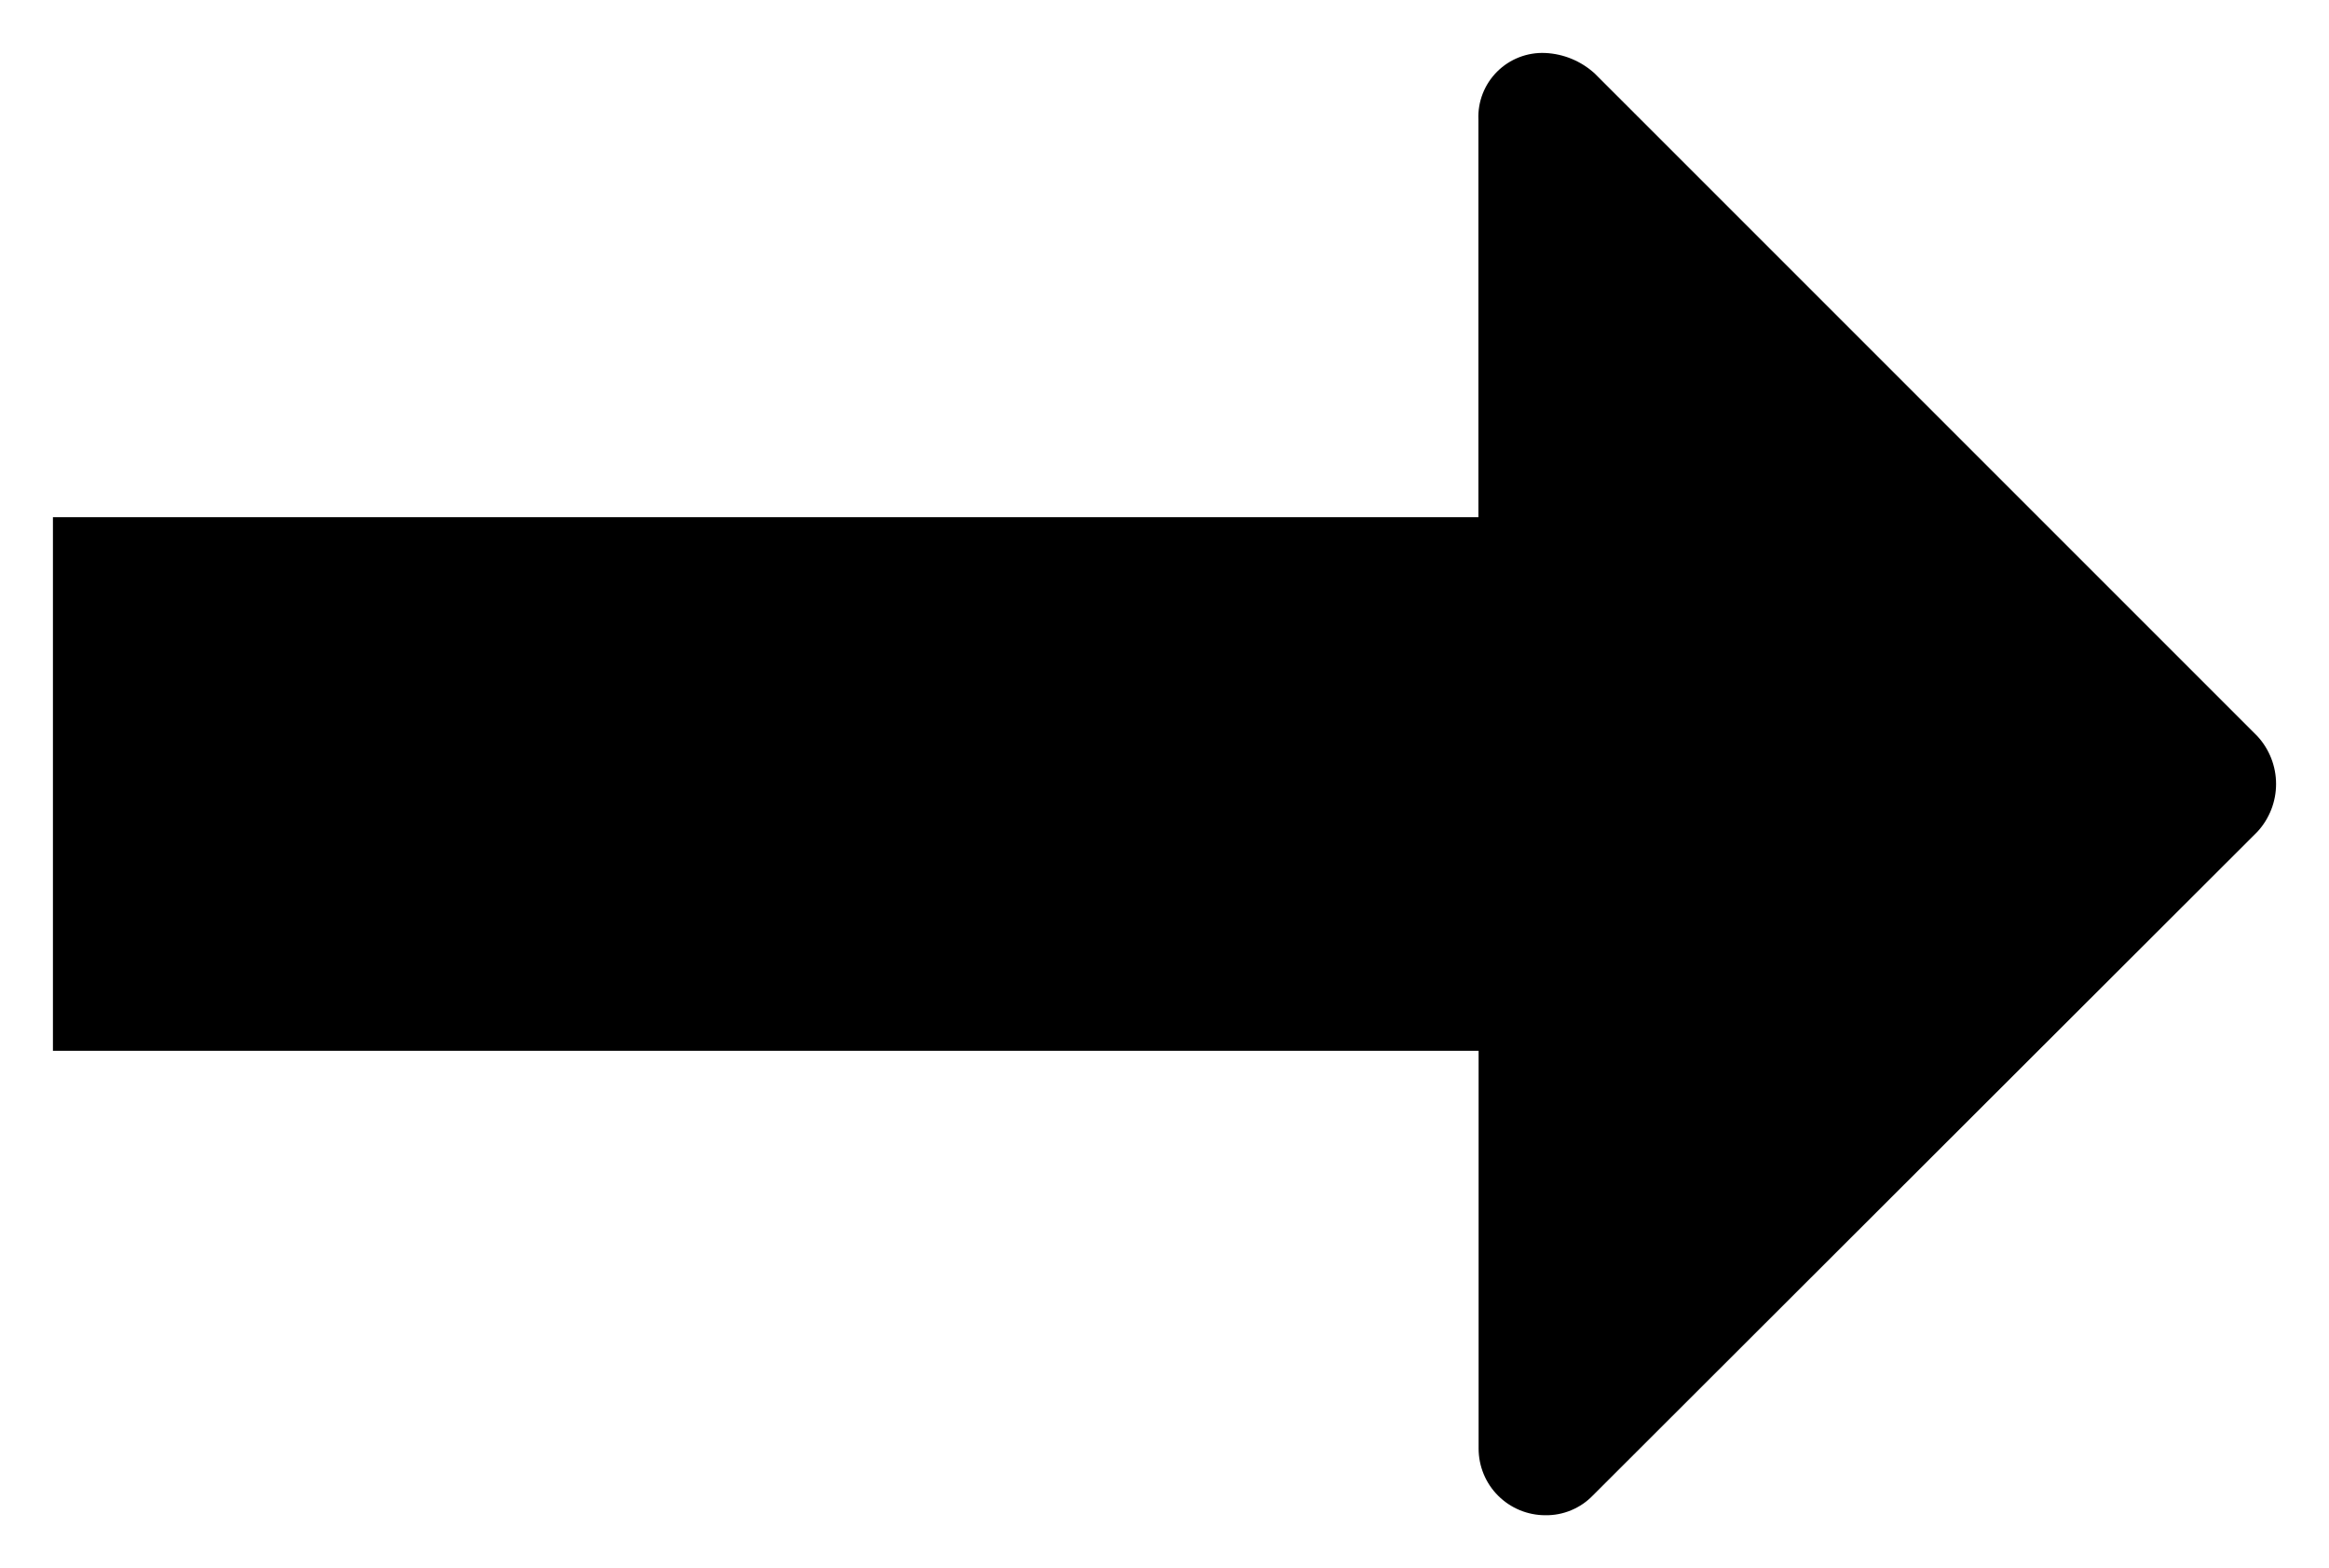 <?xml version="1.0" encoding="UTF-8" standalone="no"?>
<svg
   width="49.5pt"
   height="33.327pt"
   version="1.1"
   viewBox="0 0 49.5 33.327"
   id="svg3570"
   sodipodi:docname="arrow.svg"
   inkscape:version="1.3.2 (091e20e, 2023-11-25)"
   xmlns:inkscape="http://www.inkscape.org/namespaces/inkscape"
   xmlns:sodipodi="http://sodipodi.sourceforge.net/DTD/sodipodi-0.dtd"
   xmlns="http://www.w3.org/2000/svg"
   xmlns:svg="http://www.w3.org/2000/svg">
  <sodipodi:namedview
     id="namedview3572"
     pagecolor="#ffffff"
     bordercolor="#666666"
     borderopacity="1.0"
     inkscape:pageshadow="2"
     inkscape:pageopacity="0.0"
     inkscape:pagecheckerboard="0"
     inkscape:document-units="pt"
     showgrid="false"
     fit-margin-top="0"
     fit-margin-left="0"
     fit-margin-right="0"
     fit-margin-bottom="0"
     inkscape:zoom="5.0672627"
     inkscape:cx="23.87877"
     inkscape:cy="19.33983"
     inkscape:window-width="1312"
     inkscape:window-height="429"
     inkscape:window-x="0"
     inkscape:window-y="25"
     inkscape:window-maximized="0"
     inkscape:current-layer="svg3570"
     inkscape:showpageshadow="2"
     inkscape:deskcolor="#d1d1d1" />
  <defs
     id="defs3482" />
  <path
     d="m 33.897,1.565 c -0.29,-0.266 -0.665,-0.422 -1.058,-0.439 -0.381,-0.016 -0.751,0.128 -1.02,0.397 -0.269,0.269 -0.414,0.639 -0.397,1.02 V 10.992 H 1.125 v 11.34 h 30.301 v 8.453 c 0,0.376 0.149,0.737 0.415,1.002 0.266,0.266 0.627,0.415 1.003,0.415 0.38,0.006 0.747,-0.147 1.011,-0.421 l 14.123,-14.104 c 0.255,-0.277 0.397,-0.639 0.397,-1.016 0,-0.376 -0.142,-0.739 -0.397,-1.016 z"
     id="path3484"
     style="stroke:#000000;stroke-width:2.25;stroke-miterlimit:4;stroke-dasharray:none;stroke-opacity:0" />
</svg>
